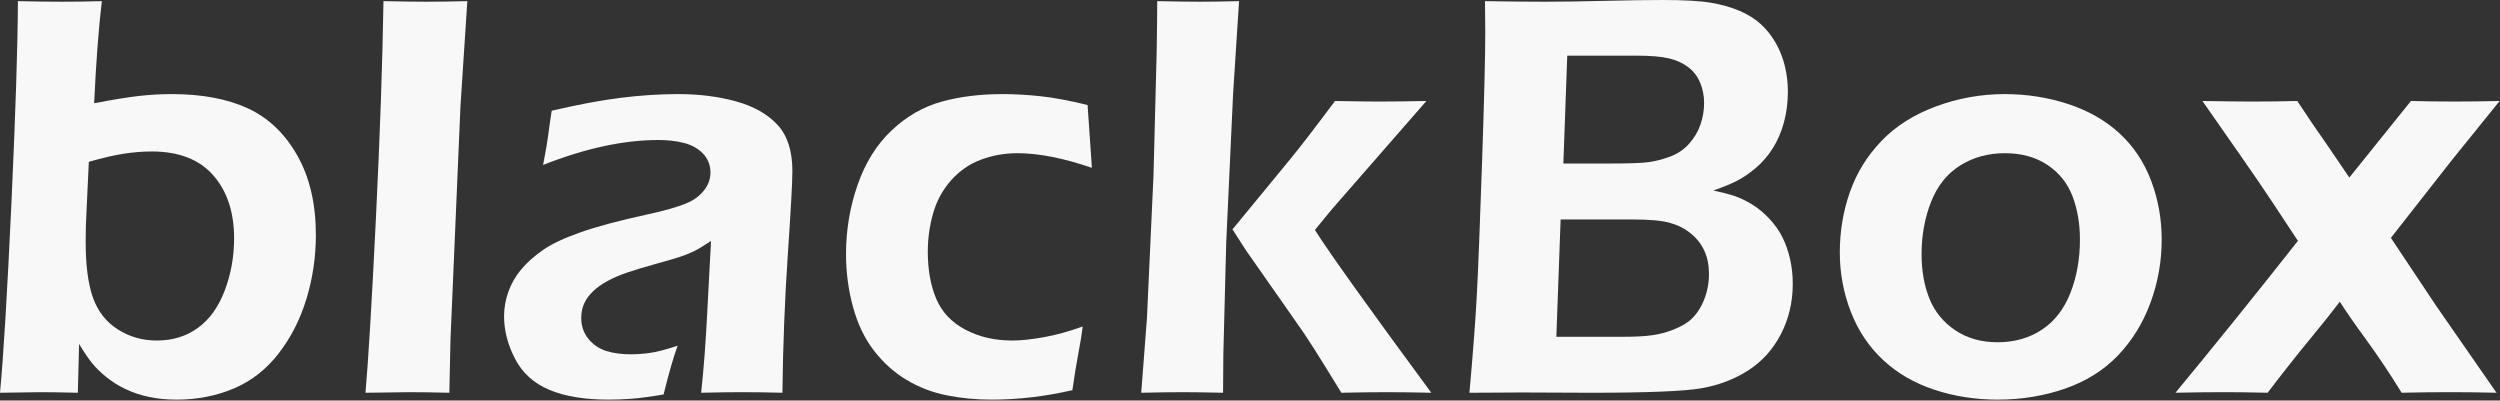 <?xml version="1.0" encoding="UTF-8" standalone="no"?><!DOCTYPE svg PUBLIC "-//W3C//DTD SVG 1.1//EN" "http://www.w3.org/Graphics/SVG/1.1/DTD/svg11.dtd"><svg width="100%" height="100%" viewBox="0 0 2553 409" version="1.1" xmlns="http://www.w3.org/2000/svg" xmlns:xlink="http://www.w3.org/1999/xlink" xml:space="preserve" xmlns:serif="http://www.serif.com/" style="fill-rule:evenodd;clip-rule:evenodd;stroke-linejoin:round;stroke-miterlimit:2;"><rect x="0" y="0" width="2553" height="409" fill="#333333" stroke="none"/><path d="M0,401.074c3.54,-37.109 7.426,-101.611 11.657,-193.506c4.231,-91.894 6.445,-160.693 6.64,-206.396c17.355,0.39 32.371,0.586 45.048,0.586c12.674,-0 26.227,-0.196 40.659,-0.586c-3.302,27.539 -5.924,62.305 -7.864,104.297c19.137,-3.711 34.368,-6.201 45.693,-7.471c11.326,-1.269 22.553,-1.904 33.683,-1.904c30.658,-0 56.483,4.834 77.476,14.502c20.993,9.668 37.836,25.683 50.528,48.047c12.692,22.363 19.039,49.462 19.039,81.298c-0,22.266 -3.172,43.897 -9.515,64.893c-6.343,20.996 -15.808,39.648 -28.395,55.957c-12.587,16.309 -27.857,28.272 -45.811,35.889c-17.953,7.617 -37.468,11.425 -58.543,11.425c-10.147,0 -19.563,-0.927 -28.249,-2.783c-8.685,-1.855 -16.687,-4.541 -24.005,-8.056c-7.318,-3.516 -13.855,-7.618 -19.611,-12.305c-5.755,-4.688 -10.536,-9.375 -14.341,-14.063c-3.806,-4.687 -8.246,-11.23 -13.321,-19.628l-1.291,49.804c-16.031,-0.39 -28.642,-0.586 -37.834,-0.586c-7.038,0 -20.919,0.196 -41.643,0.586Zm90.715,-235.84l-2.353,50.098c-0.589,10.742 -0.883,21.191 -0.883,31.348c-0,24.218 2.482,43.31 7.447,57.275c4.966,13.965 13.387,24.756 25.264,32.373c11.878,7.617 25.216,11.426 40.014,11.426c16.162,-0 30.181,-4.346 42.059,-13.037c11.877,-8.692 20.98,-21.436 27.308,-38.233c6.328,-16.797 9.492,-34.472 9.492,-53.027c-0,-26.758 -7.107,-48.242 -21.319,-64.453c-14.212,-16.211 -35.139,-24.317 -62.782,-24.317c-8.957,0 -18.302,0.733 -28.036,2.198c-9.733,1.465 -21.804,4.248 -36.211,8.349Z" style="fill:#f8f8f8;fill-rule:nonzero;"/><path d="M373.242,401.074c2.915,-33.008 6.462,-92.334 10.643,-177.978c4.181,-85.645 6.757,-159.619 7.727,-221.924c20.334,0.39 34.802,0.586 43.405,0.586c11.533,-0 25.609,-0.196 42.229,-0.586l-6.999,106.933l-10.204,238.477l-1.167,54.492c-16.031,-0.39 -29.619,-0.586 -40.764,-0.586c-3.714,0 -18.67,0.196 -44.87,0.586Z" style="fill:#f8f8f8;fill-rule:nonzero;"/><path d="M554.59,168.457c2.734,-14.062 4.443,-23.926 5.127,-29.59c0.683,-5.664 1.904,-14.258 3.662,-25.781c26.562,-6.25 50,-10.645 70.312,-13.184c20.313,-2.539 39.942,-3.808 58.887,-3.808c21.485,-0 41.211,2.49 59.18,7.47c17.969,4.981 32.031,12.94 42.187,23.877c10.157,10.938 15.235,26.661 15.235,47.168c-0,11.133 -1.552,39.502 -4.656,85.108c-3.103,45.605 -4.947,92.724 -5.53,141.357c-14.856,-0.39 -28.538,-0.586 -41.047,-0.586c-11.926,0 -25.904,0.196 -41.931,0.586c2.569,-23.633 4.643,-50.976 6.221,-82.031l3.854,-72.949c-7.428,4.883 -13.097,8.301 -17.006,10.254c-3.909,1.953 -8.308,3.759 -13.195,5.42c-4.887,1.66 -13.489,4.199 -25.804,7.617c-12.315,3.418 -22.187,6.396 -29.615,8.935c-7.428,2.539 -14.124,5.42 -20.087,8.643c-5.963,3.223 -10.997,6.836 -15.101,10.84c-4.105,4.004 -7.086,8.203 -8.943,12.597c-1.857,4.395 -2.785,9.131 -2.785,14.209c-0,8.204 2.392,15.284 7.177,21.241c4.786,5.957 10.791,10.107 18.018,12.451c7.227,2.344 15.723,3.515 25.488,3.515c6.25,0 12.842,-0.488 19.776,-1.464c6.933,-0.977 16.259,-3.418 27.978,-7.325c-4.101,11.133 -8.887,27.735 -14.355,49.805c-13.867,2.344 -24.903,3.809 -33.106,4.395c-8.203,0.585 -15.82,0.878 -22.851,0.878c-24.61,0 -44.825,-3.32 -60.645,-9.96c-15.82,-6.641 -27.49,-17.188 -35.01,-31.641c-7.519,-14.453 -11.279,-29.004 -11.279,-43.652c0,-8.399 1.466,-16.7 4.397,-24.903c2.931,-8.203 7.23,-15.722 12.897,-22.558c5.668,-6.836 12.996,-13.428 21.987,-19.776c8.99,-6.347 21.987,-12.5 38.99,-18.457c17.003,-5.957 39.477,-11.963 67.422,-18.017c7.428,-1.563 15.148,-3.467 23.16,-5.713c8.012,-2.246 14.413,-4.444 19.201,-6.592c4.788,-2.149 8.941,-4.932 12.458,-8.35c3.517,-3.418 6.107,-6.982 7.768,-10.693c1.662,-3.711 2.493,-7.52 2.493,-11.426c-0,-7.617 -2.492,-14.062 -7.475,-19.336c-4.984,-5.273 -11.434,-8.935 -19.35,-10.986c-7.916,-2.051 -16.664,-3.076 -26.244,-3.076c-35.571,-0 -74.858,8.496 -117.86,25.488Z" style="fill:#f8f8f8;fill-rule:nonzero;"/><path d="M1105.66,333.398c-0.976,8.008 -2.441,17.09 -4.394,27.247c-1.954,10.156 -4.004,22.753 -6.153,37.792c-27.929,6.446 -55.469,9.668 -82.617,9.668c-15.82,0 -31.055,-1.464 -45.703,-4.394c-14.649,-2.93 -28.272,-8.154 -40.869,-15.674c-12.598,-7.519 -23.682,-17.432 -33.252,-29.736c-9.571,-12.305 -16.748,-27.197 -21.533,-44.678c-4.786,-17.48 -7.178,-35.498 -7.178,-54.053c-0,-24.609 3.955,-48.242 11.865,-70.898c7.91,-22.656 19.483,-41.162 34.717,-55.518c15.234,-14.355 32.178,-24.121 50.83,-29.297c18.652,-5.175 39.404,-7.763 62.256,-7.763c12.695,-0 25.781,0.732 39.258,2.197c13.476,1.465 29.394,4.443 47.754,8.936l4.394,64.16c-29.05,-9.961 -54.396,-14.942 -76.039,-14.942c-13.257,0 -25.784,2.246 -37.58,6.739c-11.797,4.492 -21.935,11.572 -30.416,21.24c-8.481,9.668 -14.525,20.849 -18.132,33.545c-3.607,12.695 -5.411,25.683 -5.411,38.965c-0,18.554 2.875,34.619 8.626,48.193c5.752,13.574 15.645,24.072 29.682,31.494c14.036,7.422 30.022,11.133 47.958,11.133c8.773,-0 19.448,-1.123 32.022,-3.369c12.575,-2.246 25.88,-5.908 39.915,-10.987Z" style="fill:#f8f8f8;fill-rule:nonzero;"/><path d="M1165.43,401.074l5.832,-76.172l6.71,-146.191l3.209,-125.098c0.388,-22.656 0.582,-40.136 0.582,-52.441c20.453,0.39 34.965,0.586 43.538,0.586c10.128,-0 23.472,-0.196 40.031,-0.586l-6.125,95.215l-6.999,151.758l-2.916,113.378l-0.293,39.551c-17.337,-0.39 -30.974,-0.586 -40.91,-0.586c-11.298,0 -25.518,0.196 -42.659,0.586Zm93.164,-166.845l59.71,-72.574c5.1,-6.244 11.18,-13.951 18.24,-23.12c7.06,-9.169 15.983,-20.972 26.768,-35.41c20.285,0.391 35.109,0.586 44.472,0.586c12.872,-0 29.158,-0.195 48.857,-0.586l-96.547,110.619l-17.313,21.07c14.279,22.678 53.893,78.098 118.84,166.26c-17.599,-0.39 -32.658,-0.586 -45.177,-0.586c-12.515,0 -28.062,0.196 -46.641,0.586c-11.347,-18.57 -20.59,-33.475 -27.729,-44.716c-7.14,-11.242 -13.741,-21.064 -19.805,-29.469l-49.883,-71.255c-1.37,-1.954 -5.968,-9.089 -13.792,-21.405Z" style="fill:#f8f8f8;fill-rule:nonzero;"/><path d="M1500.59,401.074c3.723,-41.406 6.271,-75.293 7.642,-101.66c1.372,-26.367 3.135,-71.387 5.29,-135.059c2.154,-63.671 3.232,-107.421 3.232,-131.25c-0,-7.226 -0.098,-17.871 -0.293,-31.933c24.606,0.39 45.013,0.586 61.221,0.586c16.403,-0 36.614,-0.293 60.633,-0.879c24.019,-0.586 43.841,-0.879 59.466,-0.879c21.869,0 38.32,0.928 49.354,2.783c11.033,1.856 20.846,4.639 29.438,8.35c8.593,3.711 15.818,8.252 21.678,13.623c5.859,5.371 10.888,11.719 15.085,19.043c4.198,7.324 7.322,15.234 9.373,23.73c2.051,8.496 3.076,17.139 3.076,25.928c0,10.938 -1.318,21.338 -3.955,31.201c-2.637,9.863 -6.445,18.75 -11.426,26.66c-4.98,7.911 -10.791,14.649 -17.431,20.215c-6.641,5.567 -12.989,9.912 -19.043,13.037c-6.055,3.125 -14.16,6.446 -24.317,9.961c9.18,1.953 16.504,3.858 21.973,5.713c5.469,1.856 11.328,4.688 17.578,8.496c6.25,3.809 12.158,8.692 17.725,14.649c5.566,5.957 10.01,12.256 13.33,18.896c3.32,6.641 5.908,14.014 7.764,22.119c1.855,8.106 2.783,16.553 2.783,25.342c-0,18.75 -4.053,35.938 -12.158,51.563c-8.106,15.625 -19.288,27.978 -33.545,37.06c-14.258,9.082 -30.225,15.137 -47.901,18.164c-17.676,3.028 -55.224,4.541 -112.646,4.541l-70.899,-0.293l-53.027,0.293Zm95.915,-234.082l47.035,0c20.06,0 33.546,-0.488 40.46,-1.465c6.914,-0.976 14.168,-2.881 21.764,-5.713c7.596,-2.832 14.024,-7.226 19.283,-13.183c5.26,-5.957 9.107,-12.5 11.541,-19.629c2.433,-7.129 3.65,-14.404 3.65,-21.826c0,-7.227 -1.315,-14.063 -3.946,-20.508c-2.63,-6.445 -6.675,-11.768 -12.133,-15.967c-5.458,-4.199 -12.036,-7.226 -19.734,-9.082c-7.698,-1.855 -18.953,-2.783 -33.767,-2.783l-70.166,-0l-3.987,110.156Zm-7.159,176.953l66.508,0c13.48,0 23.979,-0.538 31.499,-1.616c7.519,-1.077 14.698,-2.986 21.535,-5.726c6.838,-2.741 12.21,-5.677 16.116,-8.81c3.906,-3.133 7.373,-7.146 10.4,-12.041c3.028,-4.895 5.42,-10.427 7.178,-16.594c1.758,-6.168 2.637,-12.58 2.637,-19.236c-0,-9.005 -1.563,-16.934 -4.69,-23.787c-3.126,-6.853 -7.767,-12.776 -13.921,-17.768c-6.153,-4.993 -13.333,-8.615 -21.537,-10.868c-8.205,-2.252 -20.709,-3.378 -37.512,-3.378l-73.851,0l-4.362,119.824Z" style="fill:#f8f8f8;fill-rule:nonzero;"/><path d="M2047.27,96.094c22.461,-0 43.994,3.369 64.599,10.107c20.606,6.738 38.086,16.699 52.442,29.883c14.355,13.184 25.146,29.297 32.373,48.34c7.226,19.043 10.84,39.111 10.84,60.205c-0,22.266 -3.809,43.75 -11.426,64.453c-7.617,20.703 -18.653,38.623 -33.106,53.76c-14.453,15.137 -32.47,26.465 -54.052,33.984c-21.582,7.52 -44.581,11.279 -68.995,11.279c-22.656,0 -44.189,-3.369 -64.599,-10.107c-20.41,-6.738 -37.842,-16.846 -52.295,-30.322c-14.453,-13.477 -25.44,-29.883 -32.959,-49.219c-7.52,-19.336 -11.279,-39.551 -11.279,-60.644c-0,-21.485 3.418,-41.993 10.254,-61.524c6.835,-19.531 17.529,-36.914 32.08,-52.148c14.55,-15.235 33.154,-27.051 55.81,-35.45c22.656,-8.398 46.094,-12.597 70.313,-12.597Zm-0.014,60.351c-16.931,0 -32.062,4.151 -45.392,12.451c-13.33,8.301 -23.255,20.655 -29.775,37.061c-6.52,16.406 -9.78,34.277 -9.78,53.613c-0,16.993 2.675,32.129 8.027,45.41c5.351,13.282 14.108,24.024 26.271,32.227c12.162,8.203 26.613,12.305 43.352,12.305c17.124,-0 32.156,-4.248 45.097,-12.744c12.941,-8.497 22.671,-20.997 29.191,-37.5c6.52,-16.504 9.78,-34.717 9.78,-54.639c0,-16.211 -2.529,-30.957 -7.589,-44.238c-5.06,-13.282 -13.575,-23.926 -25.543,-31.934c-11.969,-8.008 -26.516,-12.012 -43.639,-12.012Z" style="fill:#f8f8f8;fill-rule:nonzero;"/><path d="M2221.58,401.074c41.058,-49.698 82.742,-101.404 125.052,-155.118l-26.77,-40.507c-8.71,-13.205 -20.288,-30.109 -34.735,-50.711l-36.008,-51.613c21.463,0.391 38.632,0.586 51.508,0.586c16.977,-0 32.098,-0.195 45.364,-0.586c9.061,13.934 19.429,29.199 31.105,45.795l22.046,32.405l62.915,-78.2c13.876,0.391 28.728,0.586 44.554,0.586c14.853,-0 30.194,-0.195 46.024,-0.586l-48.944,60.59c-11.087,13.989 -31.795,40.391 -62.123,79.206l45.904,68.903l61.94,89.25c-16.824,-0.39 -32.378,-0.586 -46.66,-0.586c-17.218,0 -33.946,0.196 -50.184,0.586c-12.165,-19.708 -24.28,-37.827 -36.347,-54.357c-12.067,-16.53 -20.991,-29.404 -26.774,-38.624c-7.843,10.33 -18.316,23.443 -31.419,39.338c-13.103,15.895 -27.209,33.776 -42.318,53.643c-16.422,-0.39 -31.279,-0.586 -44.572,-0.586c-14.856,0 -31.376,0.196 -49.558,0.586Z" style="fill:#f8f8f8;fill-rule:nonzero;"/></svg>